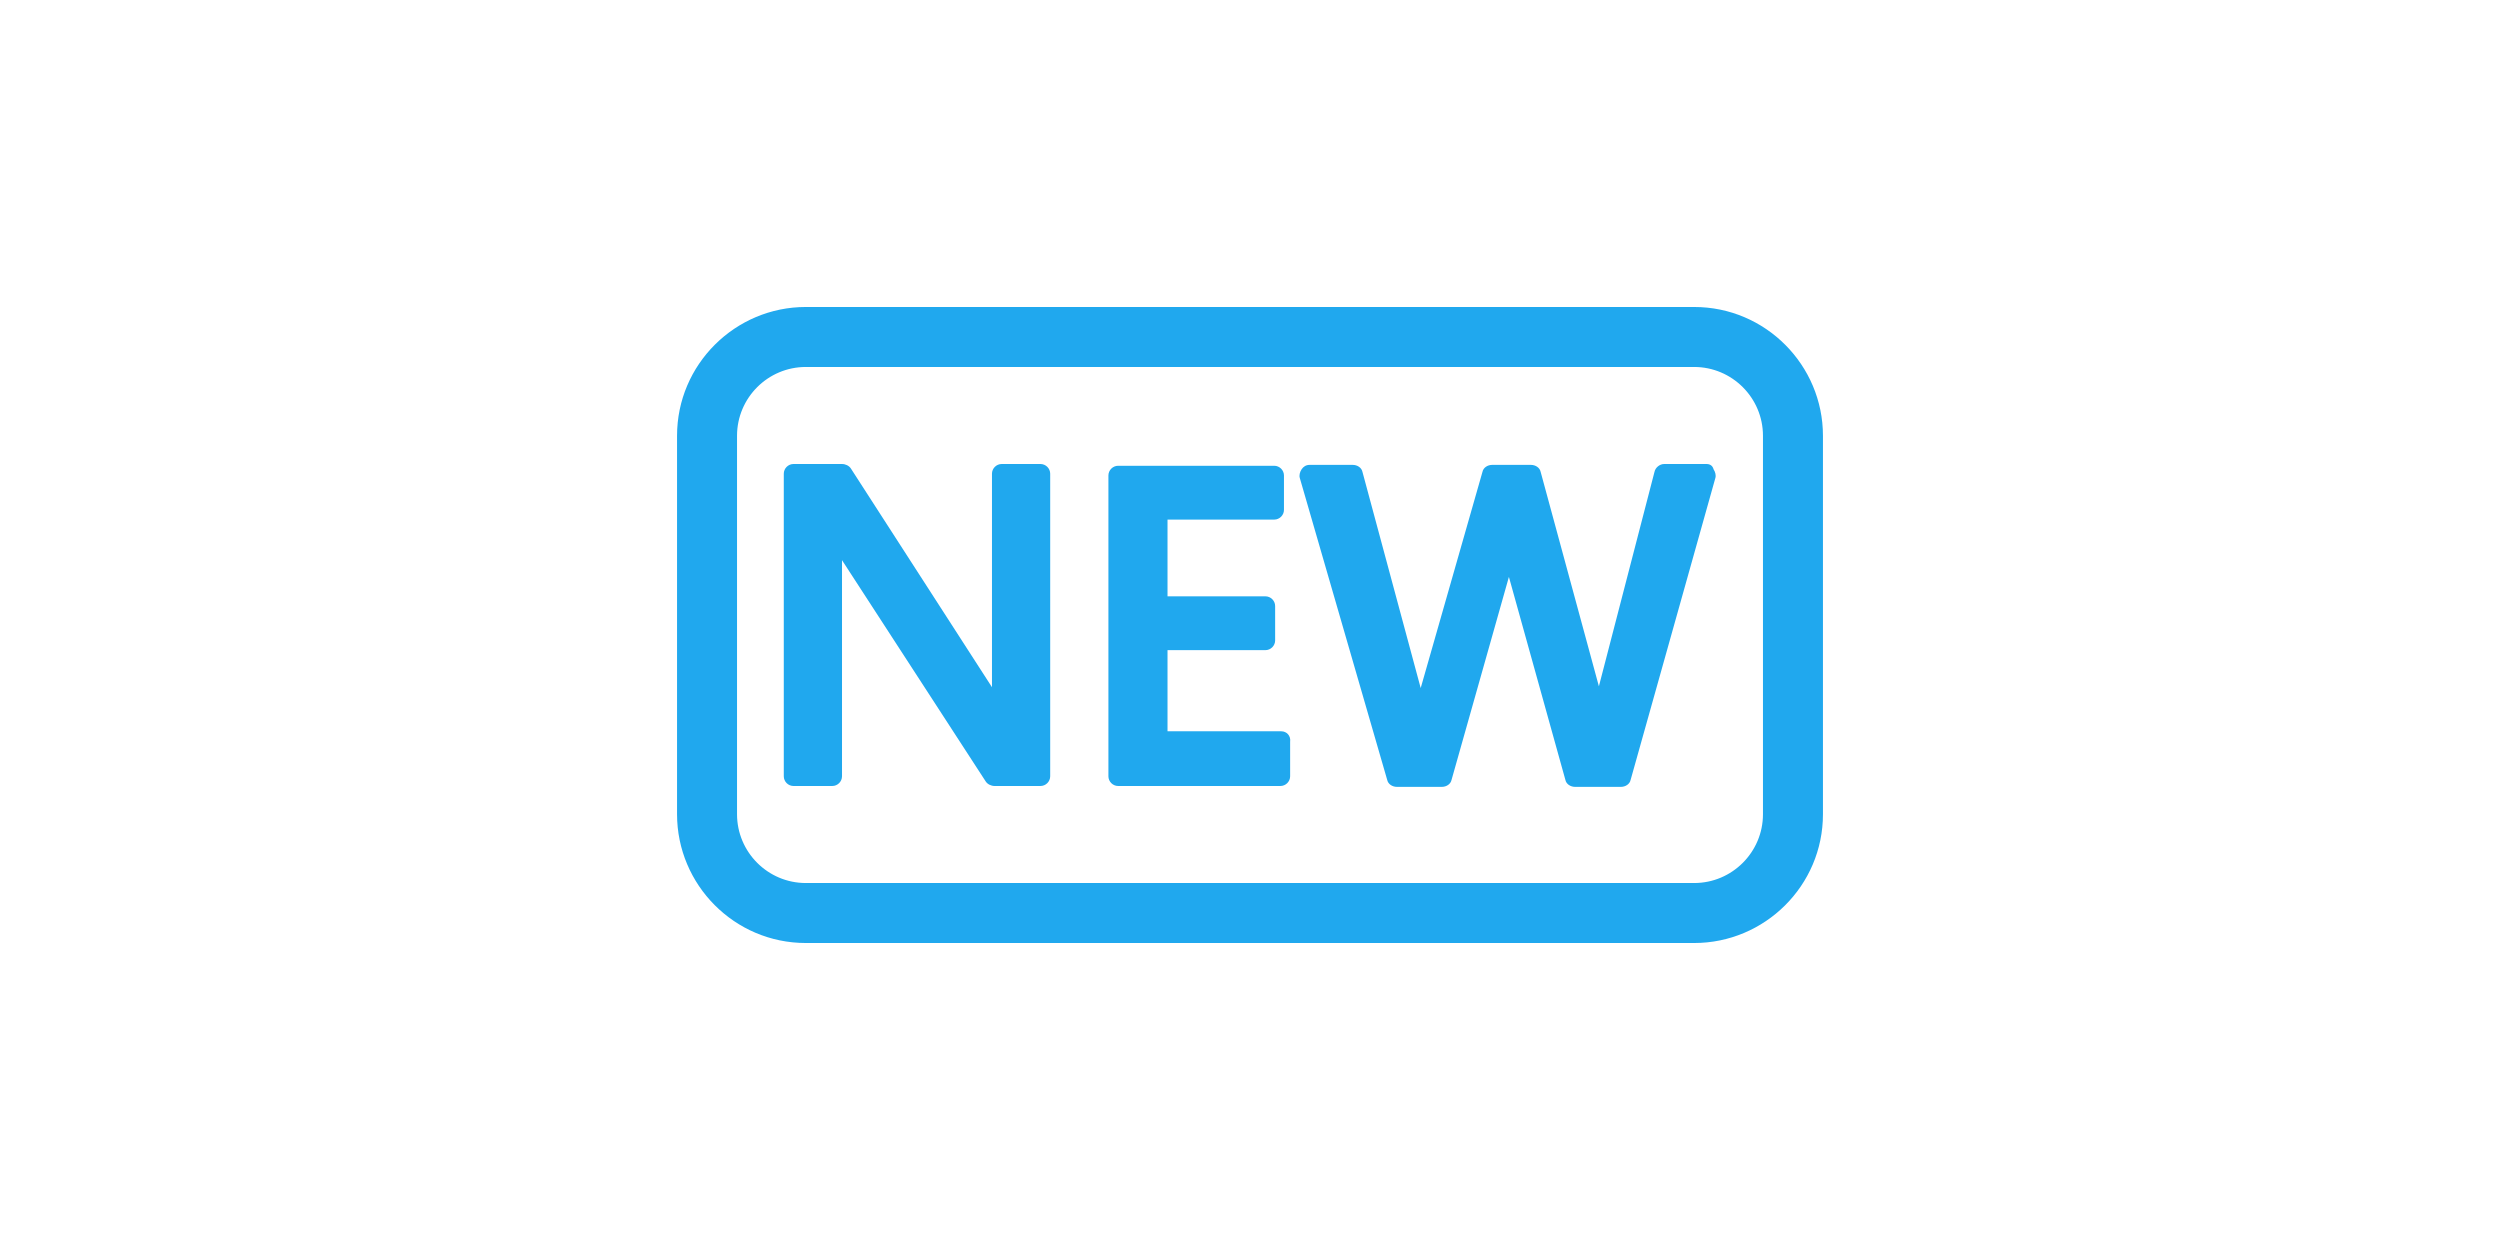 <?xml version="1.0" standalone="no"?>
<!DOCTYPE svg PUBLIC "-//W3C//DTD SVG 1.1//EN" "http://www.w3.org/Graphics/SVG/1.1/DTD/svg11.dtd">
<svg class="icon" height="512" viewBox="0 0 1024 1024" version="1.1" xmlns="http://www.w3.org/2000/svg">
    <path d="M875.856 251.483H148.144c-57.812 0-105.507 46.972-105.507 105.507v310.018c0 57.812 46.972 105.507 105.507 105.507h727.712c57.812 0 105.507-46.972 105.507-105.507V356.991c0-57.812-46.972-105.507-105.507-105.507z m56.367 415.526c0 31.074-25.293 56.367-56.367 56.367H148.144c-31.074 0-56.367-25.293-56.367-56.367V356.991c0-31.074 25.293-56.367 56.367-56.367h727.712c31.074 0 56.367 25.293 56.367 56.367v310.018z" fill="#20A8EE" />
    <path d="M340.37 380.116h-31.797c-4.336 0-7.949 3.613-7.949 7.949v174.882l-115.625-179.218c-1.445-2.168-4.336-3.613-7.227-3.613h-39.746c-4.336 0-7.949 3.613-7.949 7.949V635.935c0 4.336 3.613 7.949 7.949 7.949h31.797c4.336 0 7.949-3.613 7.949-7.949V461.776v-2.891l117.793 181.386c1.445 2.168 4.336 3.613 7.227 3.613h37.578c4.336 0 7.949-3.613 7.949-7.949V388.065c0-4.336-3.613-7.949-7.949-7.949zM537.654 599.08H444.432v-66.484h80.215c4.336 0 7.949-3.613 7.949-7.949v-28.183c0-4.336-3.613-7.949-7.949-7.949H444.432v-62.871h87.441c4.336 0 7.949-3.613 7.949-7.949v-28.183c0-4.336-3.613-7.949-7.949-7.949H403.963c-4.336 0-7.949 3.613-7.949 7.949V635.935c0 4.336 3.613 7.949 7.949 7.949h132.968c4.336 0 7.949-3.613 7.949-7.949v-28.183c0.723-5.059-2.891-8.672-7.227-8.672zM885.973 380.116h-34.687c-3.613 0-7.227 2.891-7.949 6.504l-45.527 175.605-47.695-175.605c-0.723-3.613-4.336-5.781-7.949-5.781h-31.797c-3.613 0-7.227 2.168-7.949 5.781l-50.586 177.05-47.695-177.05c-0.723-3.613-4.336-5.781-7.949-5.781h-35.41c-2.891 0-5.059 1.445-6.504 3.613-1.445 2.168-2.168 5.059-1.445 7.227l71.543 247.147c0.723 3.613 4.336 5.781 7.949 5.781h36.855c3.613 0 7.227-2.168 7.949-5.781l46.972-166.21 46.25 166.21c0.723 3.613 4.336 5.781 7.949 5.781h37.578c3.613 0 7.227-2.168 7.949-5.781l69.375-247.147c0.723-2.168 0-5.059-1.445-7.227-0.723-2.891-2.891-4.336-5.781-4.336z" fill="#20A8EE" />
</svg>